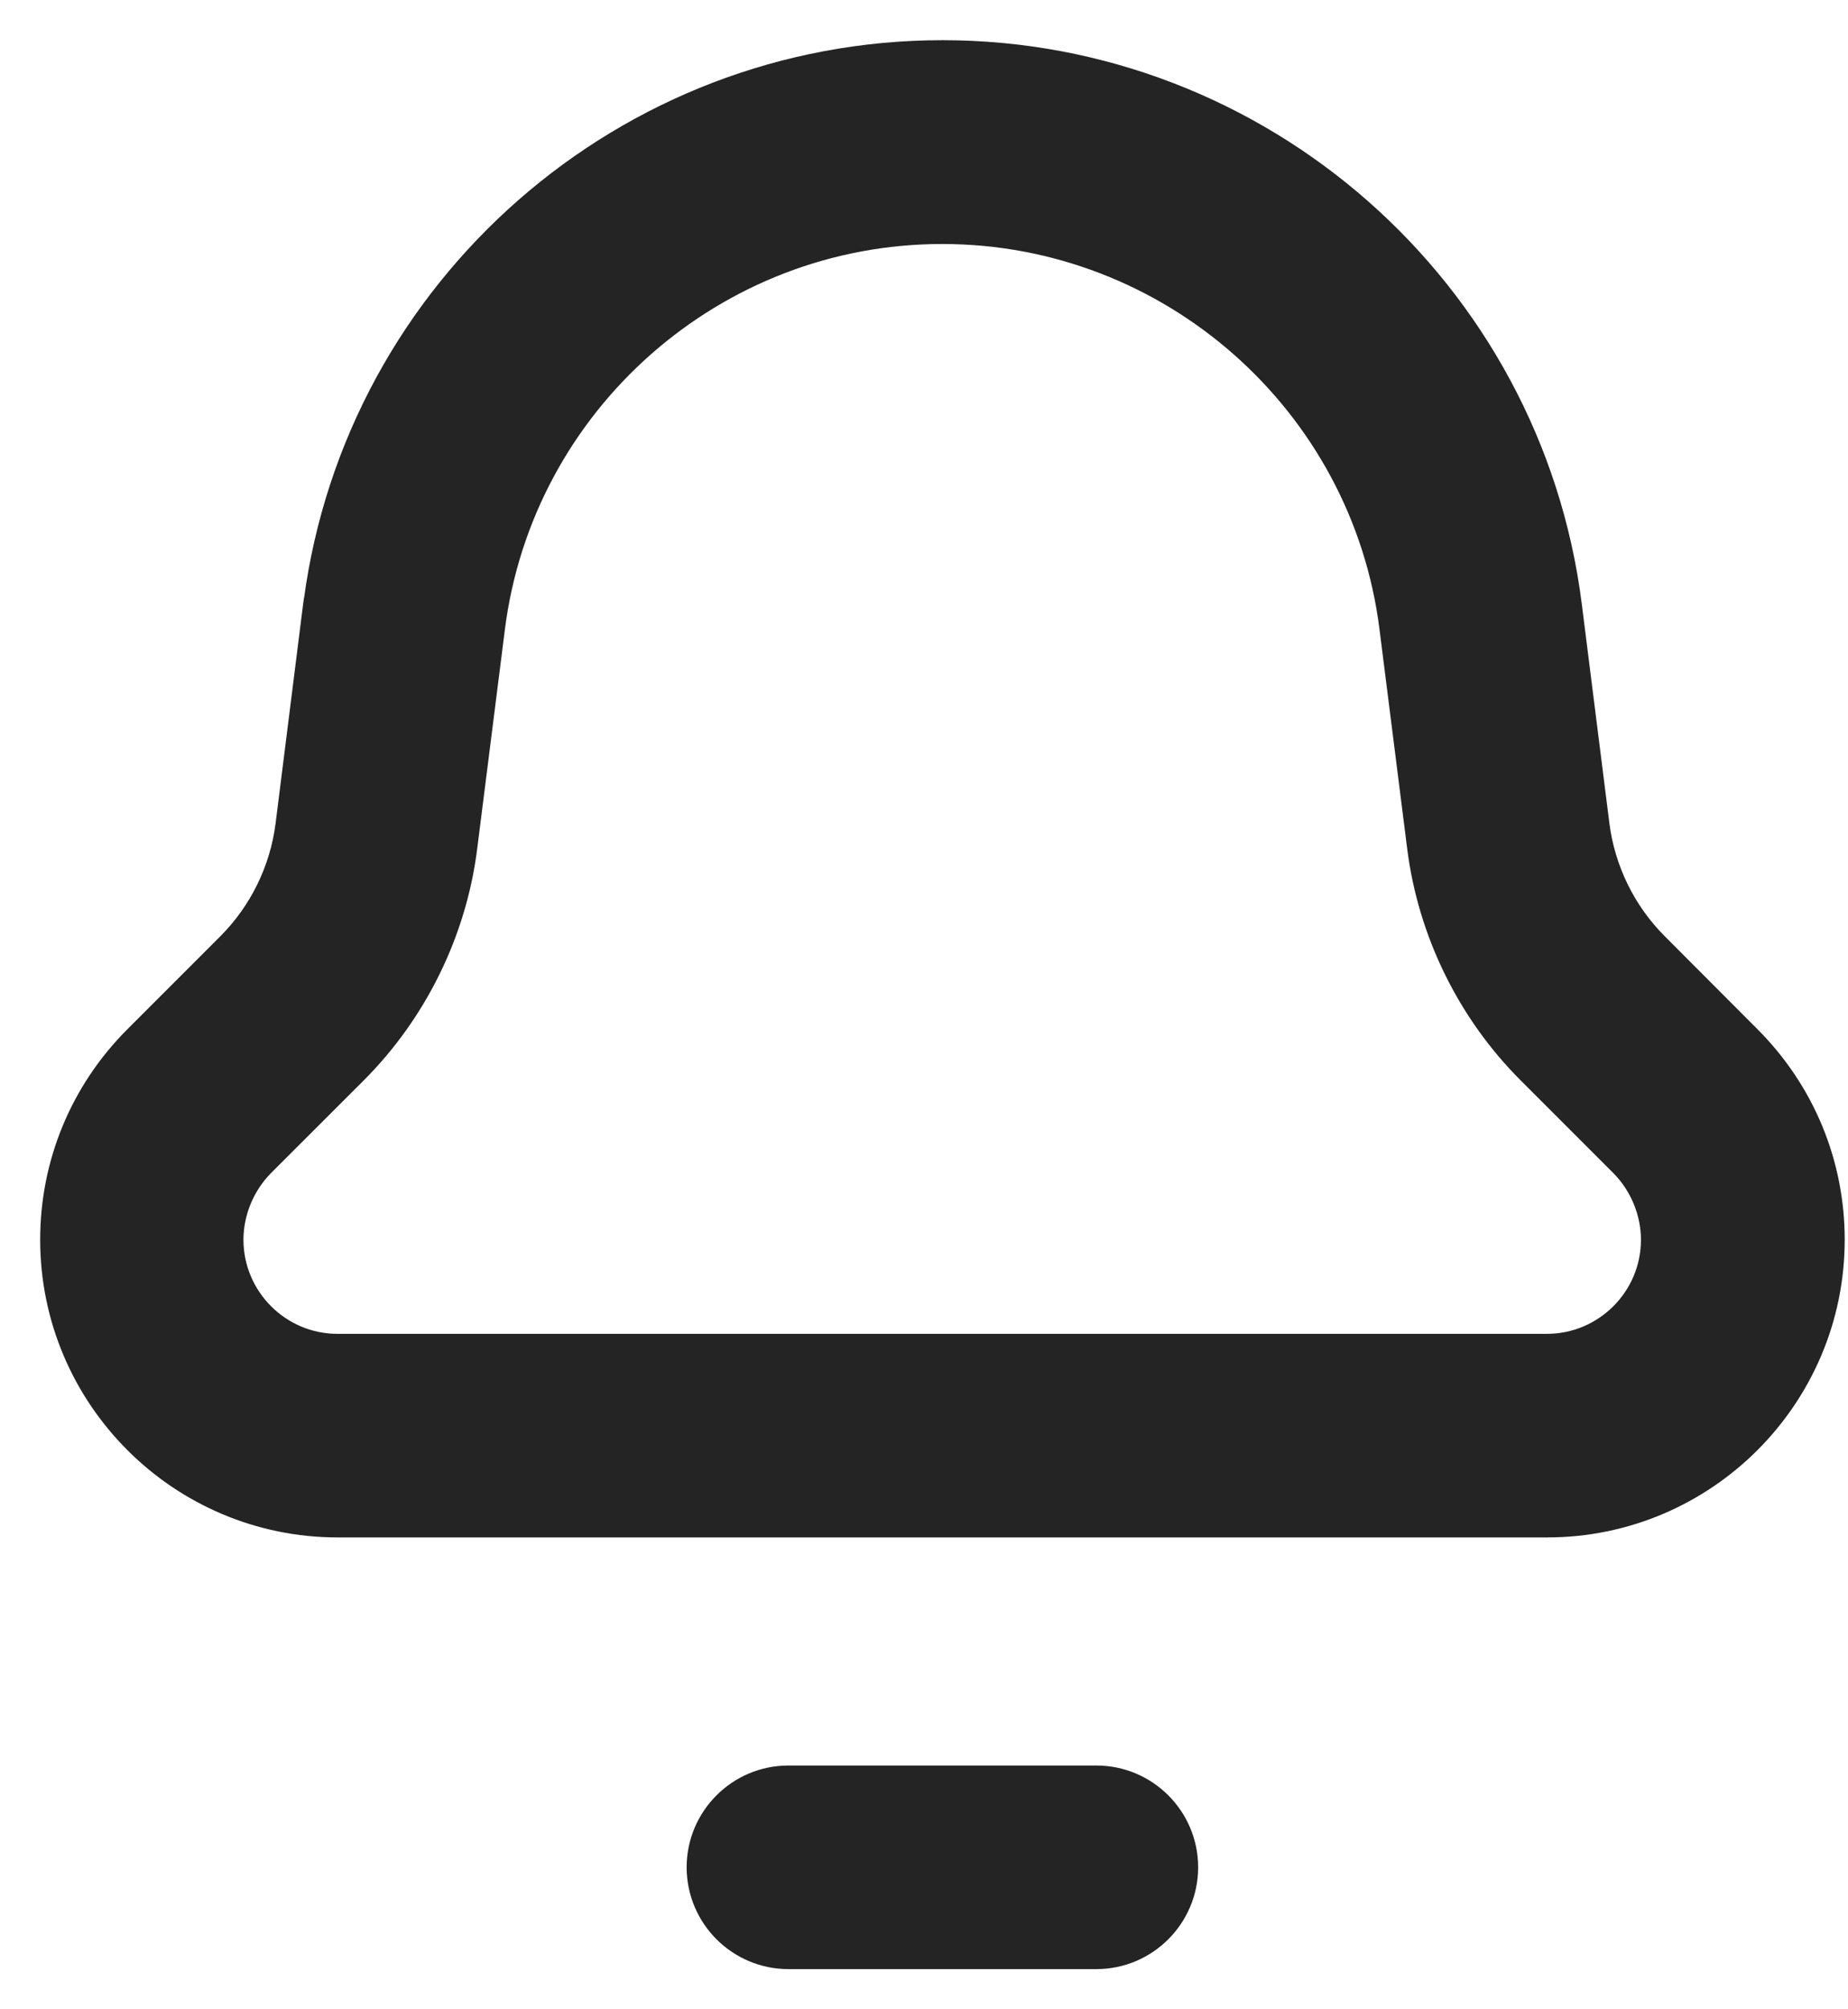 <svg width="23" height="25" viewBox="0 0 23 25" fill="none" xmlns="http://www.w3.org/2000/svg">
<path d="M13.646 22.217C14.206 22.217 14.662 22.673 14.662 23.233C14.662 23.794 14.206 24.25 13.646 24.25H9.812C9.252 24.25 8.796 23.794 8.796 23.233C8.796 22.673 9.252 22.217 9.812 22.217H13.646Z" fill="#242424" stroke="#242424" stroke-width="0.5"/>
<path d="M11.73 0.75C15.632 0.75 18.947 3.667 19.438 7.541L19.782 10.273C19.856 10.858 20.125 11.409 20.543 11.826L21.697 12.983C22.349 13.636 22.709 14.504 22.709 15.425C22.709 17.329 21.16 18.879 19.256 18.879H4.204C2.299 18.879 0.75 17.33 0.75 15.425C0.75 14.504 1.11 13.635 1.762 12.983L2.916 11.829C3.334 11.412 3.604 10.862 3.678 10.276L4.021 7.544L4.028 7.496L4.03 7.49C4.545 3.643 7.846 0.75 11.73 0.75ZM11.724 2.786C8.845 2.786 6.399 4.941 6.036 7.799L5.691 10.53C5.562 11.559 5.084 12.531 4.352 13.264L3.197 14.418C2.932 14.686 2.78 15.053 2.78 15.425C2.78 16.206 3.416 16.846 4.201 16.846H19.252C20.034 16.846 20.673 16.21 20.673 15.425C20.673 15.051 20.518 14.681 20.255 14.418L19.101 13.264C18.368 12.531 17.892 11.559 17.762 10.53L17.417 7.799V7.798C17.058 4.943 14.612 2.786 11.729 2.786H11.724Z" fill="#242424" stroke="#242424" stroke-width="0.5"/>
</svg>
